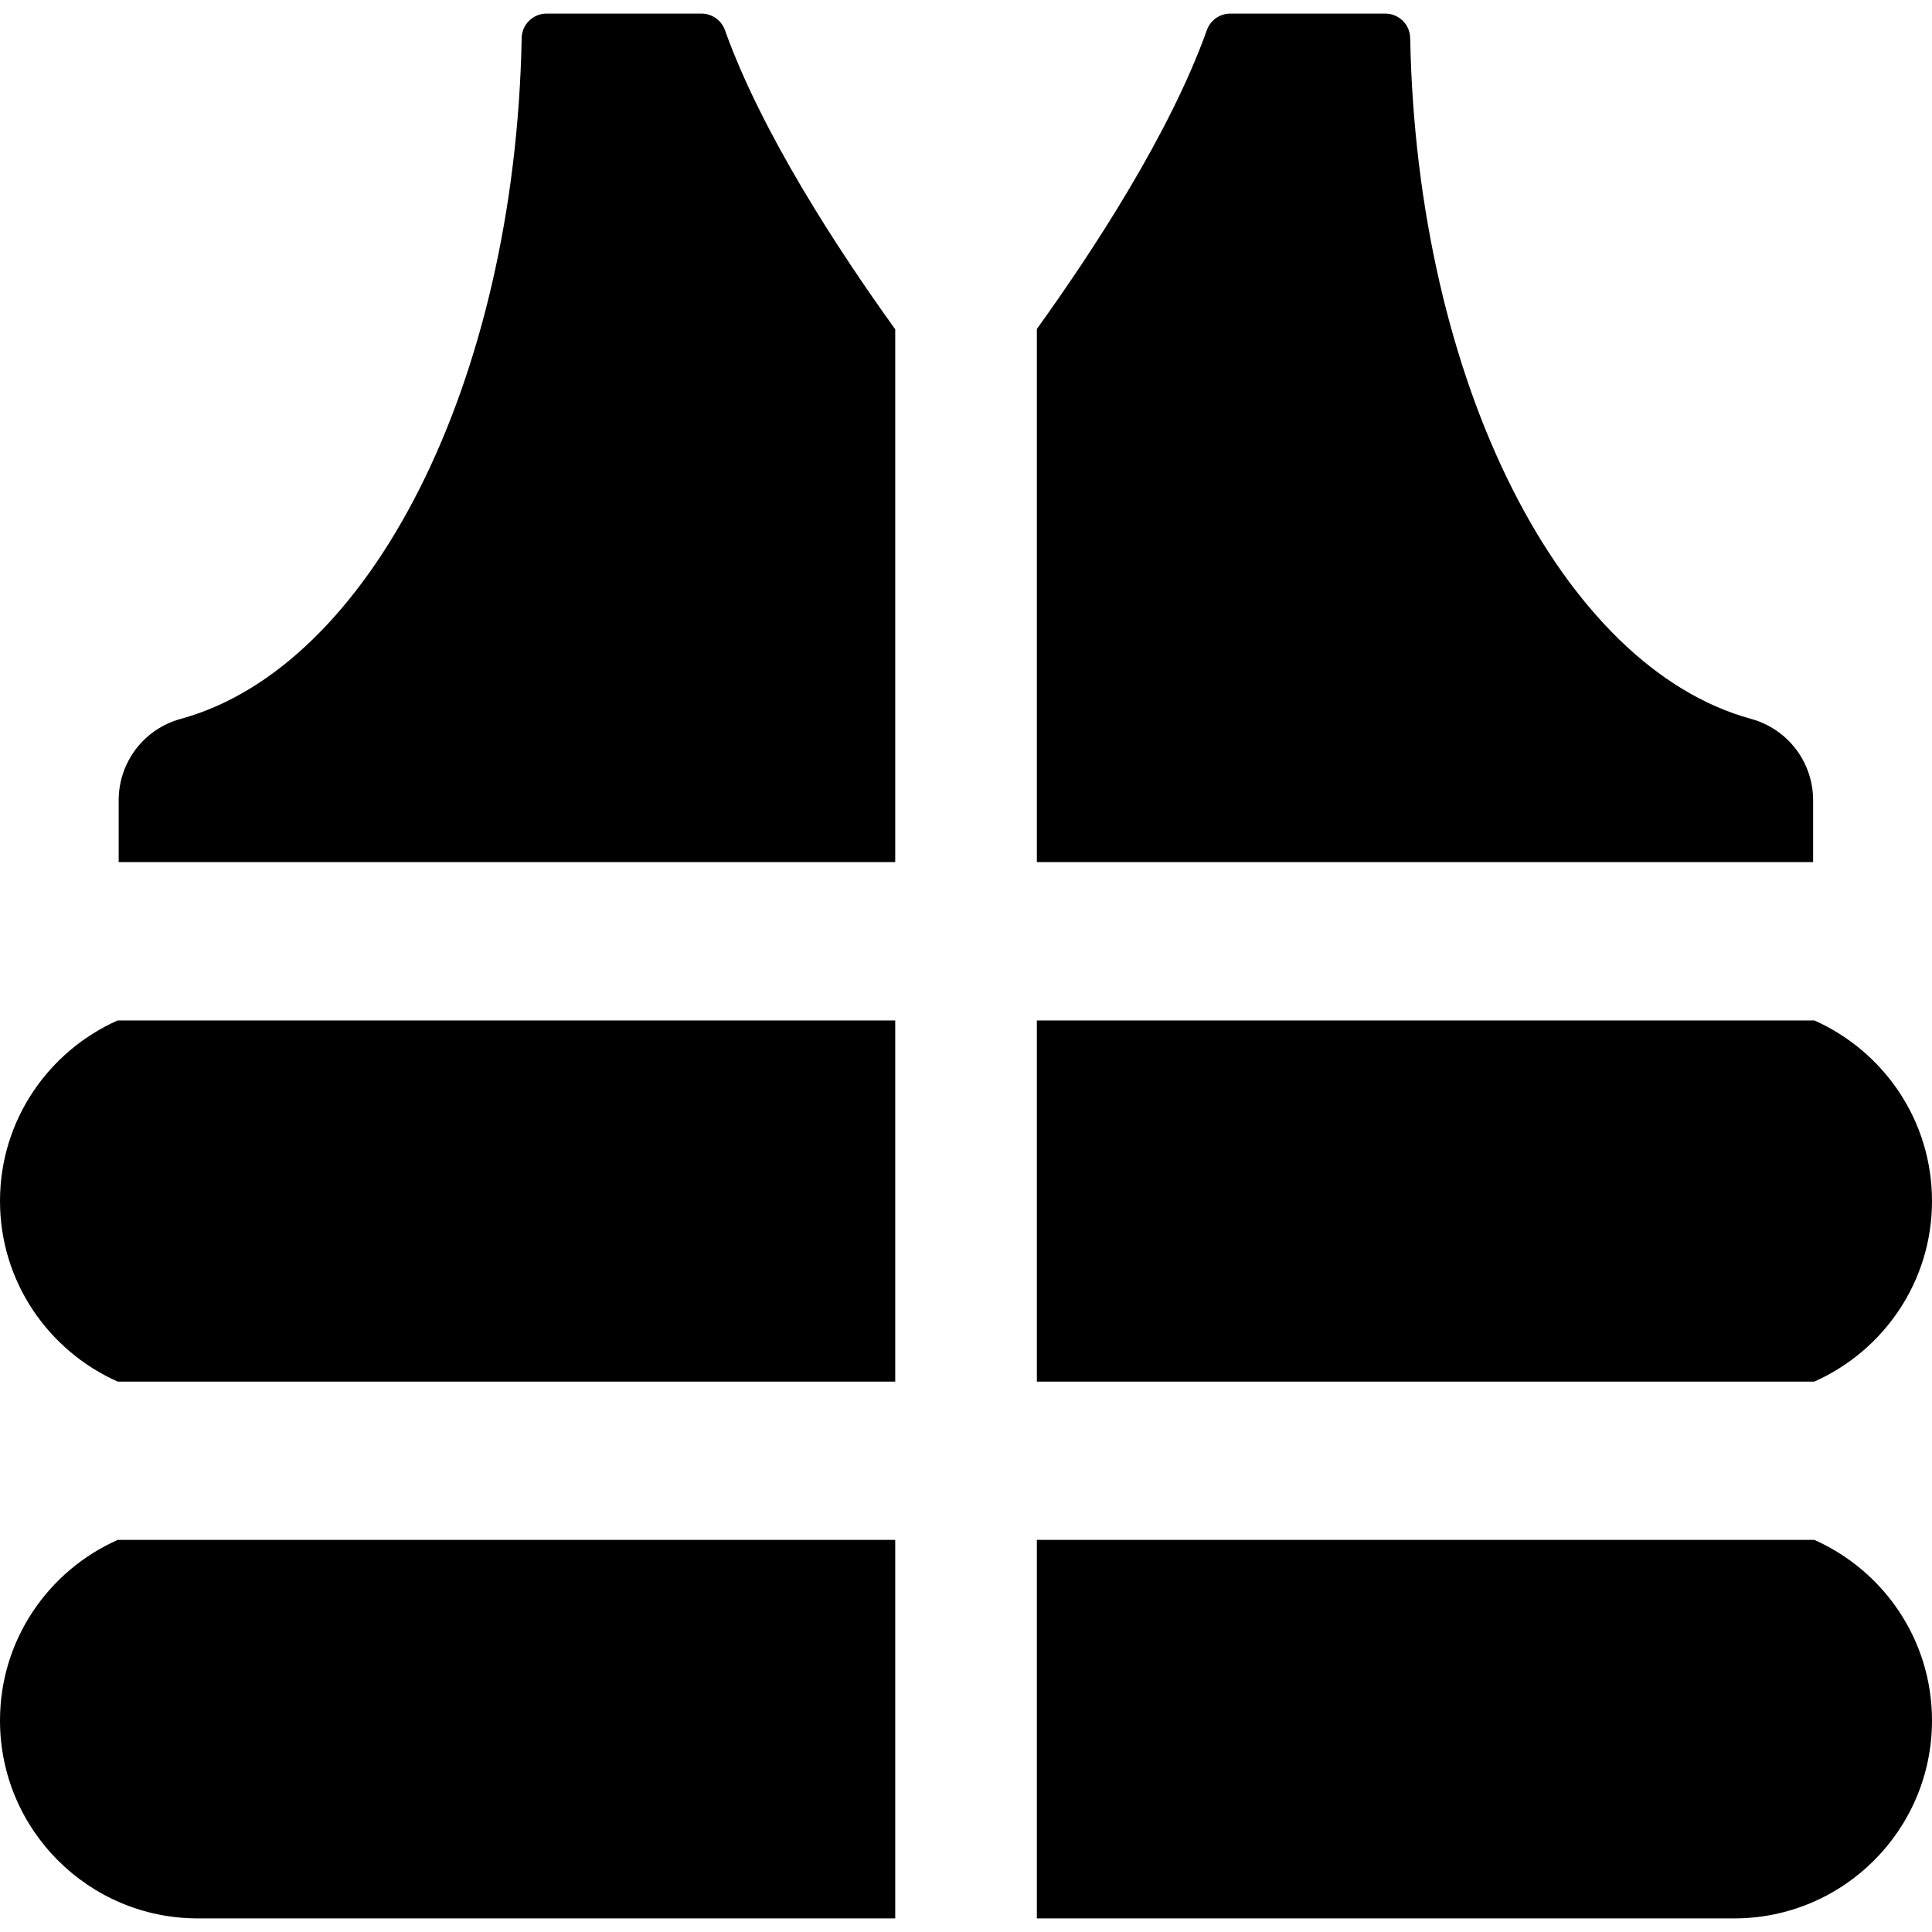 <?xml version="1.0" encoding="iso-8859-1"?>
<!-- Generator: Adobe Illustrator 18.0.0, SVG Export Plug-In . SVG Version: 6.00 Build 0)  -->
<!DOCTYPE svg PUBLIC "-//W3C//DTD SVG 1.1//EN" "http://www.w3.org/Graphics/SVG/1.1/DTD/svg11.dtd">
<svg version="1.1" id="Capa_1" xmlns="http://www.w3.org/2000/svg" xmlns:xlink="http://www.w3.org/1999/xlink" x="0px" y="0px"
	 viewBox="0 0 454.307 454.307" style="enable-background:new 0 0 454.307 454.307;" xml:space="preserve">
<g id="XMLID_68_">
	<path id="XMLID_74_" d="M426.352,188.172c0-8.929-5.969-16.768-14.589-19.127c-44.381-12.123-78.599-78.769-80.16-160.092
		c-0.049-3.195-2.667-5.757-5.854-5.757h-36.429c-2.488,0-4.701,1.561-5.53,3.894c-8.651,24.2-26.574,51.636-39.973,70.266v125.362
		h182.535V188.172z"/>
	<path id="XMLID_73_" d="M164.939,3.196h-36.413c-3.188,0-5.806,2.562-5.855,5.757c-1.56,81.323-35.777,147.96-80.176,160.092
		c-8.636,2.358-14.588,10.182-14.588,19.118v14.555H210.51V77.437c-13.401-18.638-31.389-46.123-40.04-70.347
		C169.641,4.757,167.427,3.196,164.939,3.196z"/>
	<path id="XMLID_72_" d="M0,404.575c0,25.704,20.833,46.535,46.546,46.535H210.51v-89.007H27.679C11.384,369.35,0,385.604,0,404.575
		z"/>
	<path id="XMLID_71_" d="M426.645,362.104H243.816v89.007h163.946c25.711,0,46.544-20.831,46.544-46.535
		C454.307,385.604,442.923,369.35,426.645,362.104z"/>
	<path id="XMLID_70_" d="M0,282.416c0,18.961,11.384,35.208,27.664,42.463H210.51v-84.926H27.664
		C11.384,247.206,0,263.453,0,282.416z"/>
	<path id="XMLID_69_" d="M454.307,282.416c0-18.963-11.384-35.21-27.662-42.463H243.816v84.926h182.828
		C442.923,317.624,454.307,301.377,454.307,282.416z"/>
</g>
<g>
</g>
<g>
</g>
<g>
</g>
<g>
</g>
<g>
</g>
<g>
</g>
<g>
</g>
<g>
</g>
<g>
</g>
<g>
</g>
<g>
</g>
<g>
</g>
<g>
</g>
<g>
</g>
<g>
</g>
</svg>
